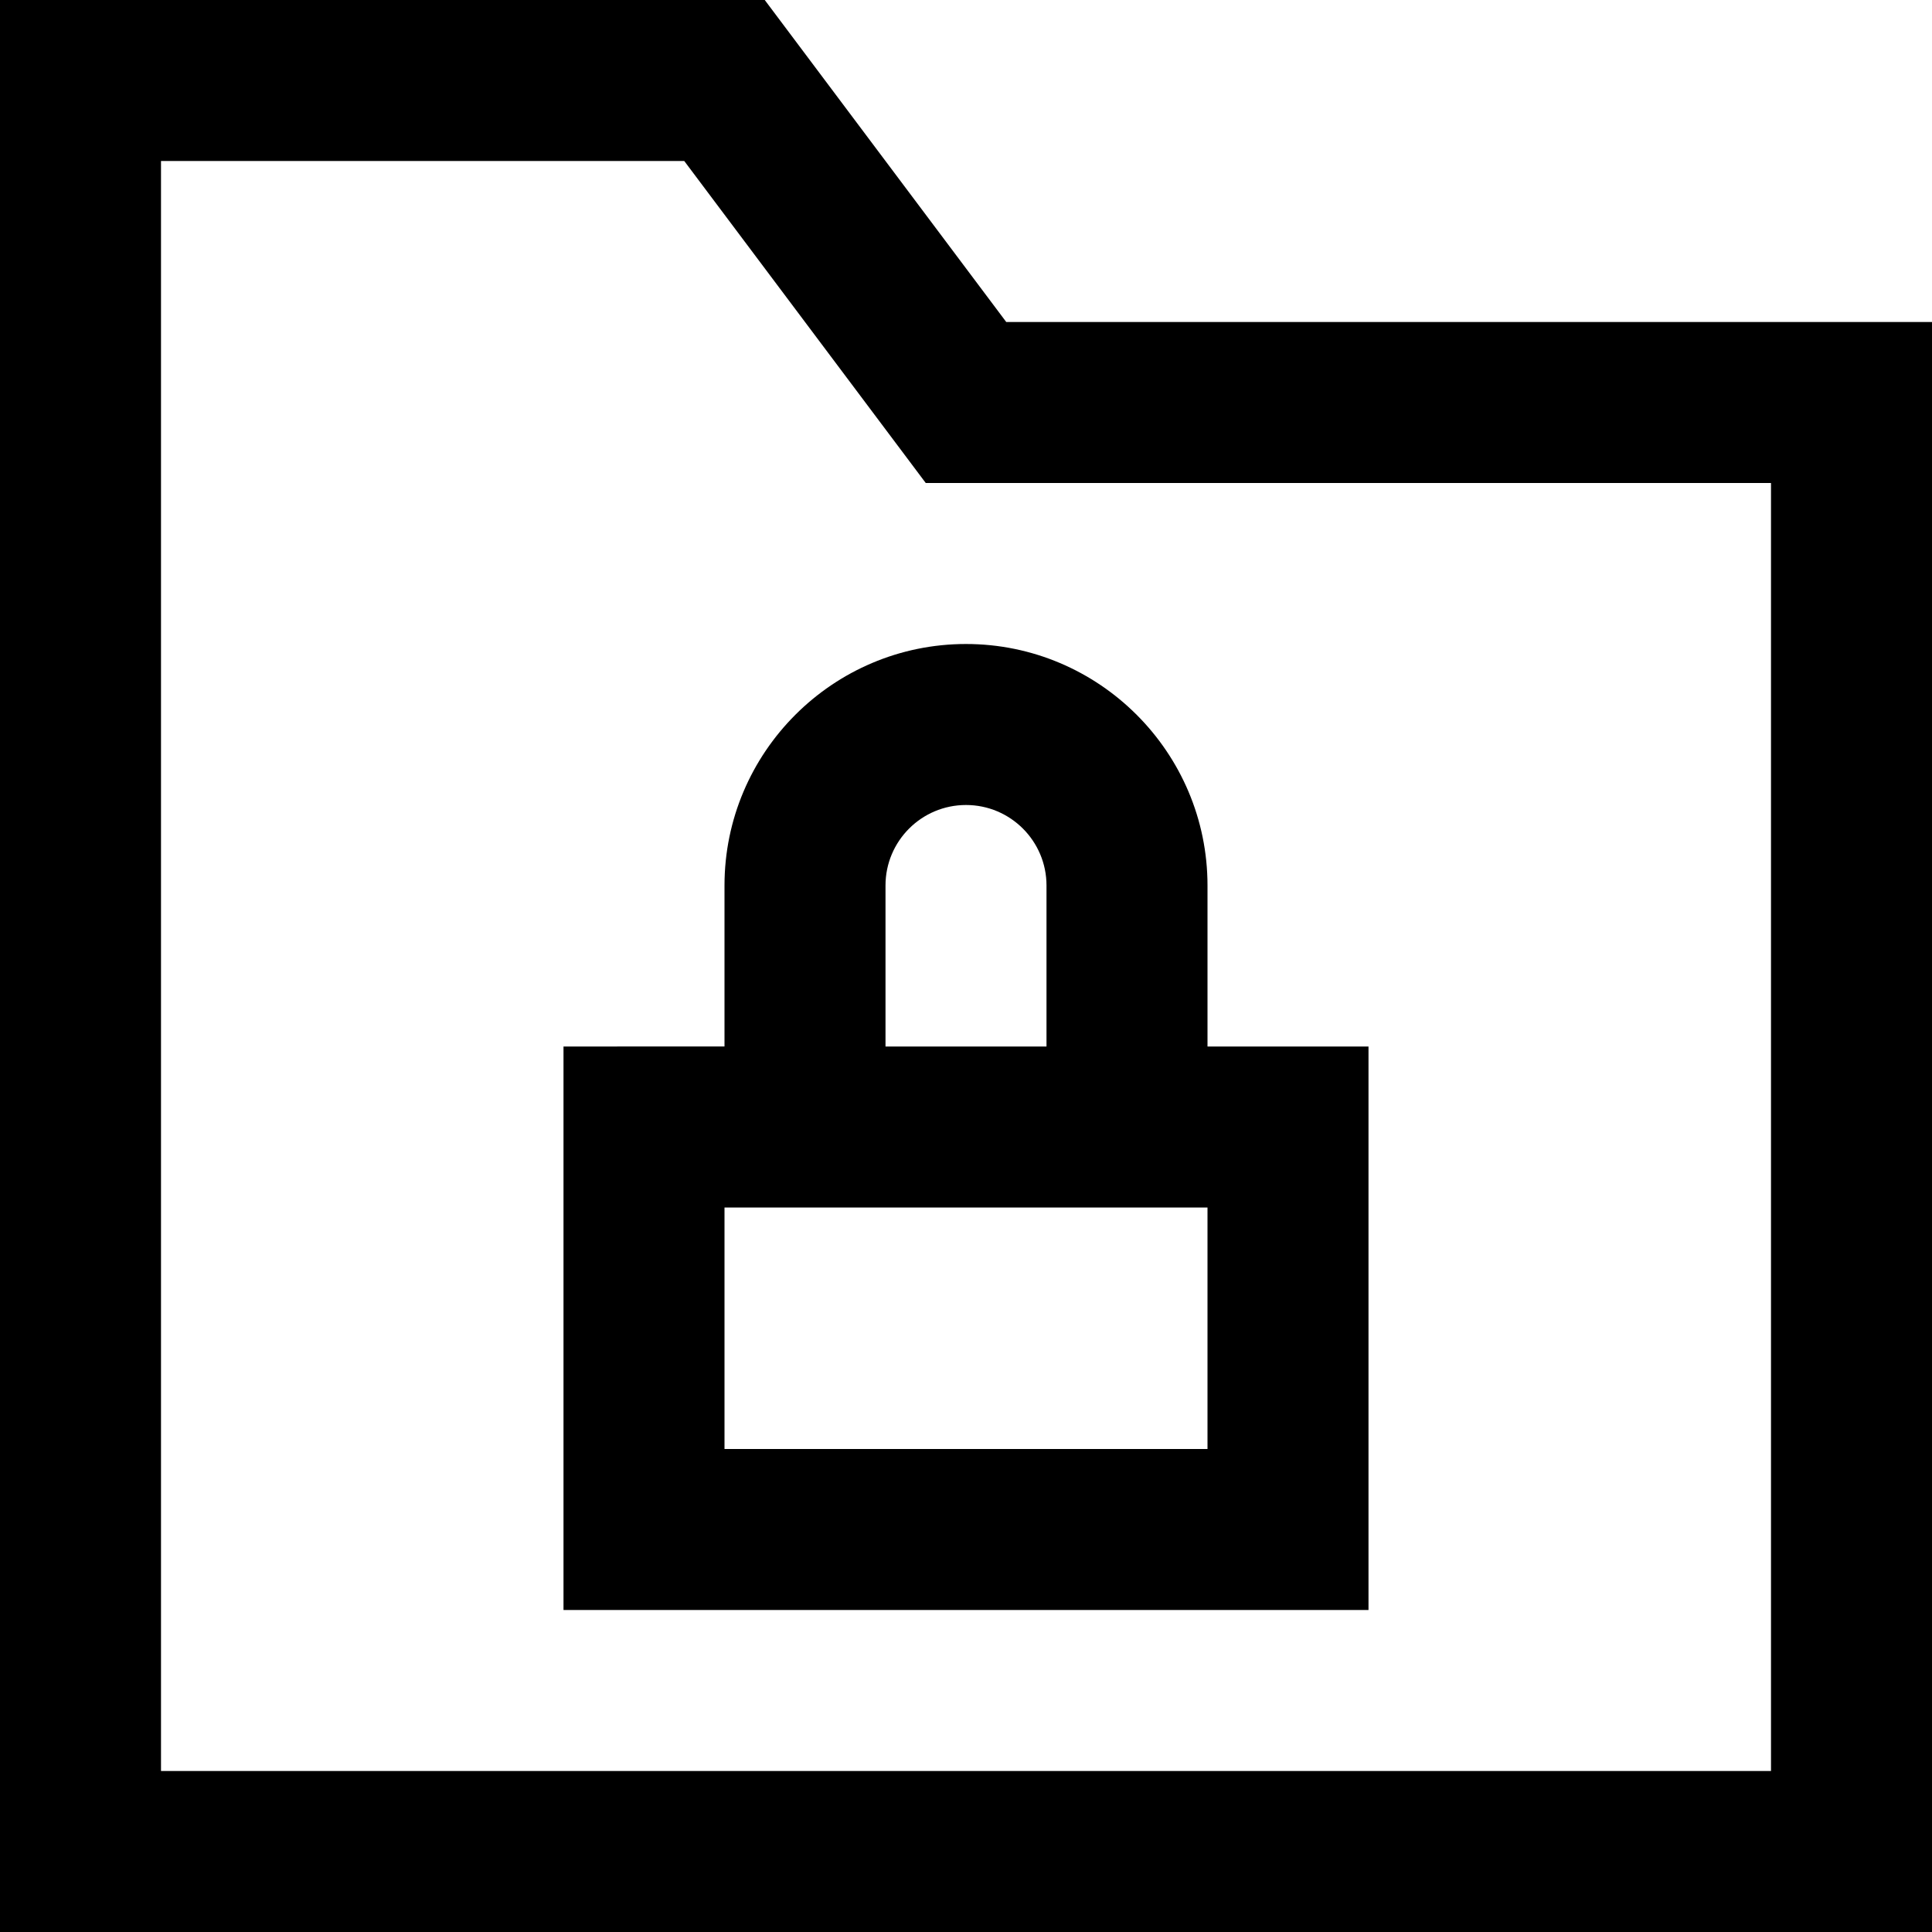 <?xml version="1.0" encoding="utf-8"?>
<!-- Generator: Adobe Illustrator 20.1.0, SVG Export Plug-In . SVG Version: 6.00 Build 0)  -->
<!DOCTYPE svg PUBLIC "-//W3C//DTD SVG 1.1//EN" "http://www.w3.org/Graphics/SVG/1.1/DTD/svg11.dtd">
<svg version="1.1" id="Layer_1" xmlns="http://www.w3.org/2000/svg" xmlns:xlink="http://www.w3.org/1999/xlink" x="0px" y="0px"
	 width="24px" height="24px" viewBox="0 0 24 24" enable-background="new 0 0 24 24" xml:space="preserve">
<path d="M9.5,0H0v24h24V4H12.5L9.5,0z M22,22H2V2h6.5l3,4H22V22z"/>
<path d="M9,11v2H7v7h10v-7h-2v-2c0-1.654-1.346-3-3-3S9,9.346,9,11z M15,18H9v-3h2h2h2V18z M12,10c0.552,0,1,0.448,1,1v2h-2v-2
	C11,10.448,11.448,10,12,10z"/>
</svg>
